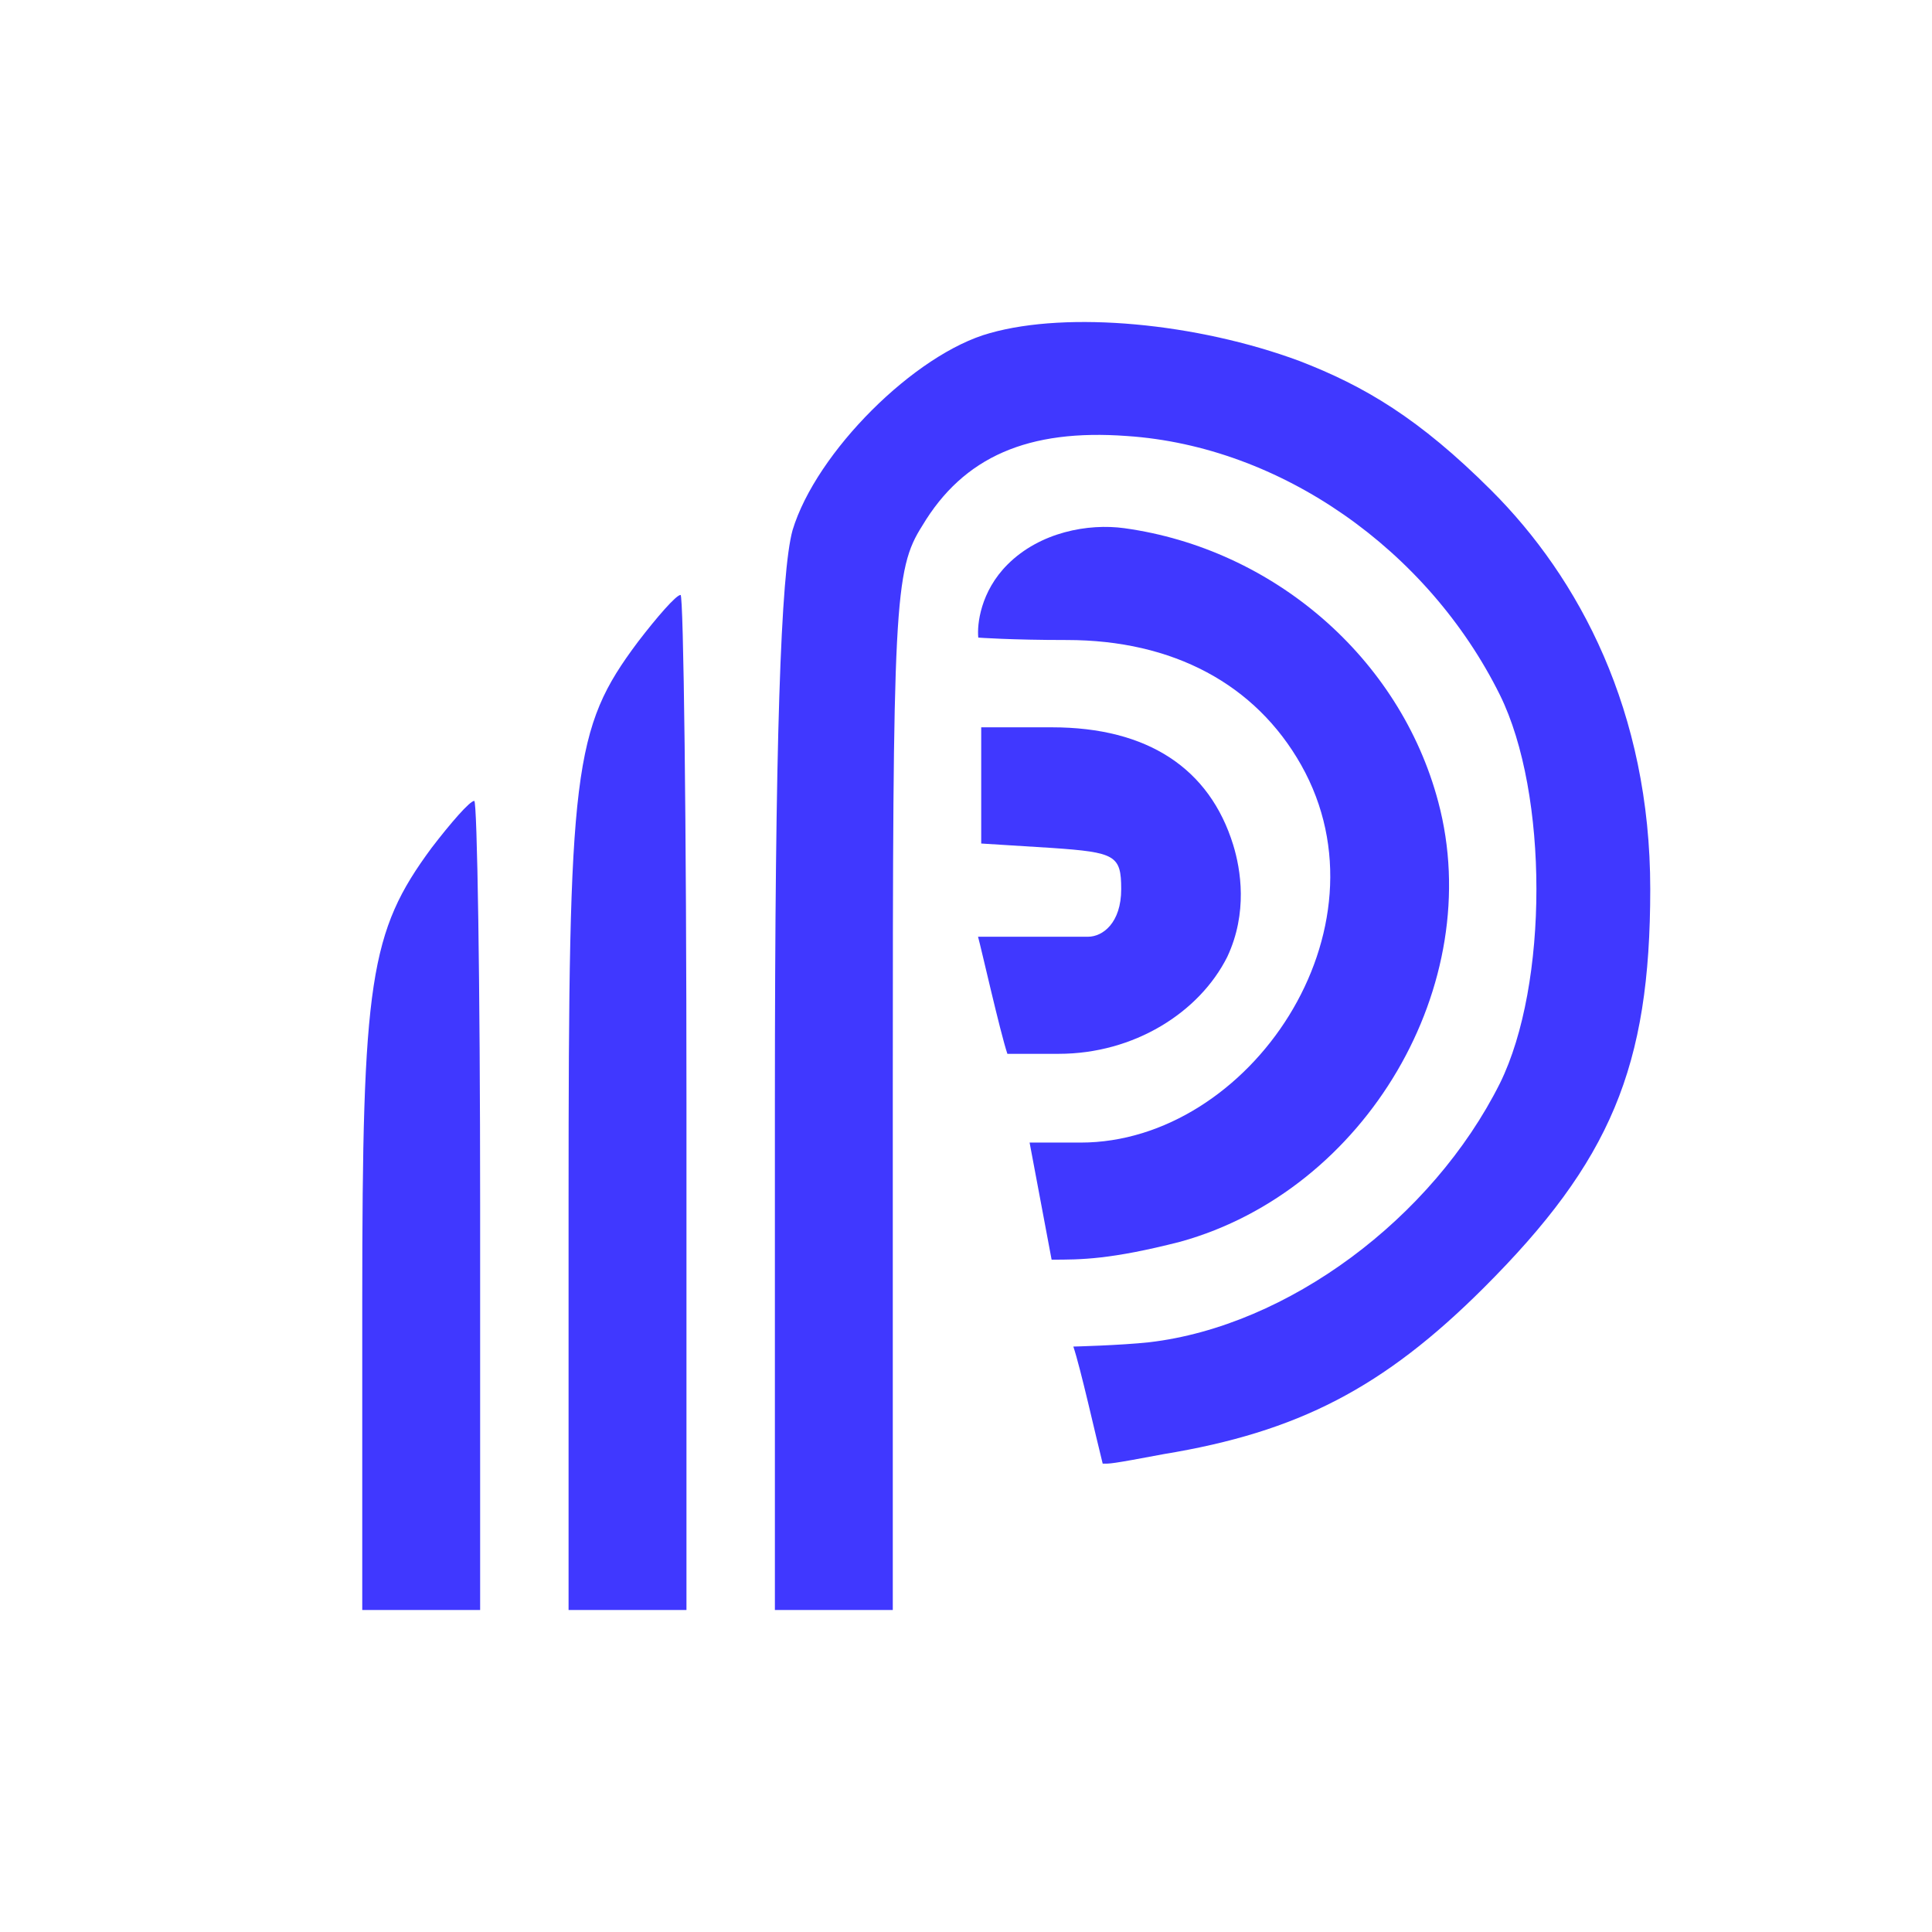 <svg width="48" height="48" viewBox="0 0 48 48" fill="none" xmlns="http://www.w3.org/2000/svg">
<path d="M24.597 8.275C22.73 8.787 20.277 11.235 19.691 13.172C19.398 14.232 19.252 18.399 19.252 27.354V40H22.181V27.098C22.181 15 22.217 14.159 22.913 13.063C23.938 11.345 25.549 10.651 28.002 10.833C31.81 11.089 35.471 13.648 37.265 17.266C38.474 19.715 38.474 24.466 37.265 26.915C35.581 30.278 31.993 32.946 28.552 33.348C27.831 33.426 26.667 33.455 26.667 33.455C26.849 34 27.213 35.636 27.396 36.364C27.578 36.364 27.563 36.382 28.918 36.126C32.249 35.578 34.373 34.481 36.863 31.996C40.011 28.852 41 26.513 41 22.091C41 17.668 39.234 14.364 37.049 12.182C35.255 10.391 33.897 9.591 32.286 8.969C29.723 8.019 26.538 7.727 24.597 8.275Z" fill="#4038FF"/>
<path d="M25.034 14.023C24.36 14.695 24.272 15.514 24.305 15.841C24.305 15.841 25.103 15.901 26.507 15.901C29.143 15.901 31.194 16.998 32.328 19.008C34.635 23.101 31.038 28.387 26.849 28.387H25.58L26.127 31.296C26.855 31.296 27.584 31.296 29.326 30.85C33.94 29.571 36.942 24.454 35.733 19.922C34.782 16.34 31.633 13.635 27.935 13.123C27.037 12.999 25.839 13.219 25.034 14.023Z" fill="#4038FF"/>
<path d="M15.847 15.95C14.236 18.107 14.126 19.094 14.126 29.803V40H17.055V27.39C17.055 20.446 16.982 14.781 16.909 14.781C16.799 14.781 16.323 15.329 15.847 15.95Z" fill="#4038FF"/>
<path d="M24.378 20.957L26.135 21.067C27.709 21.176 27.856 21.249 27.856 22.09C27.856 22.931 27.396 23.273 27.031 23.273C25.939 23.273 24.846 23.273 24.299 23.273C24.372 23.529 24.846 25.636 25.028 26.182C25.028 26.182 25.387 26.182 26.303 26.182C28.17 26.182 29.796 25.16 30.492 23.771C31.005 22.675 30.825 21.6 30.639 20.993C30.053 19.093 28.515 18.07 26.135 18.07H24.378V20.957Z" fill="#4038FF"/>
<path d="M10.721 21.067C9.183 23.151 9 24.357 9 32.361V40H11.929V29.949C11.929 24.43 11.856 19.898 11.783 19.898C11.673 19.898 11.197 20.446 10.721 21.067Z" fill="#4038FF"/>
</svg>
